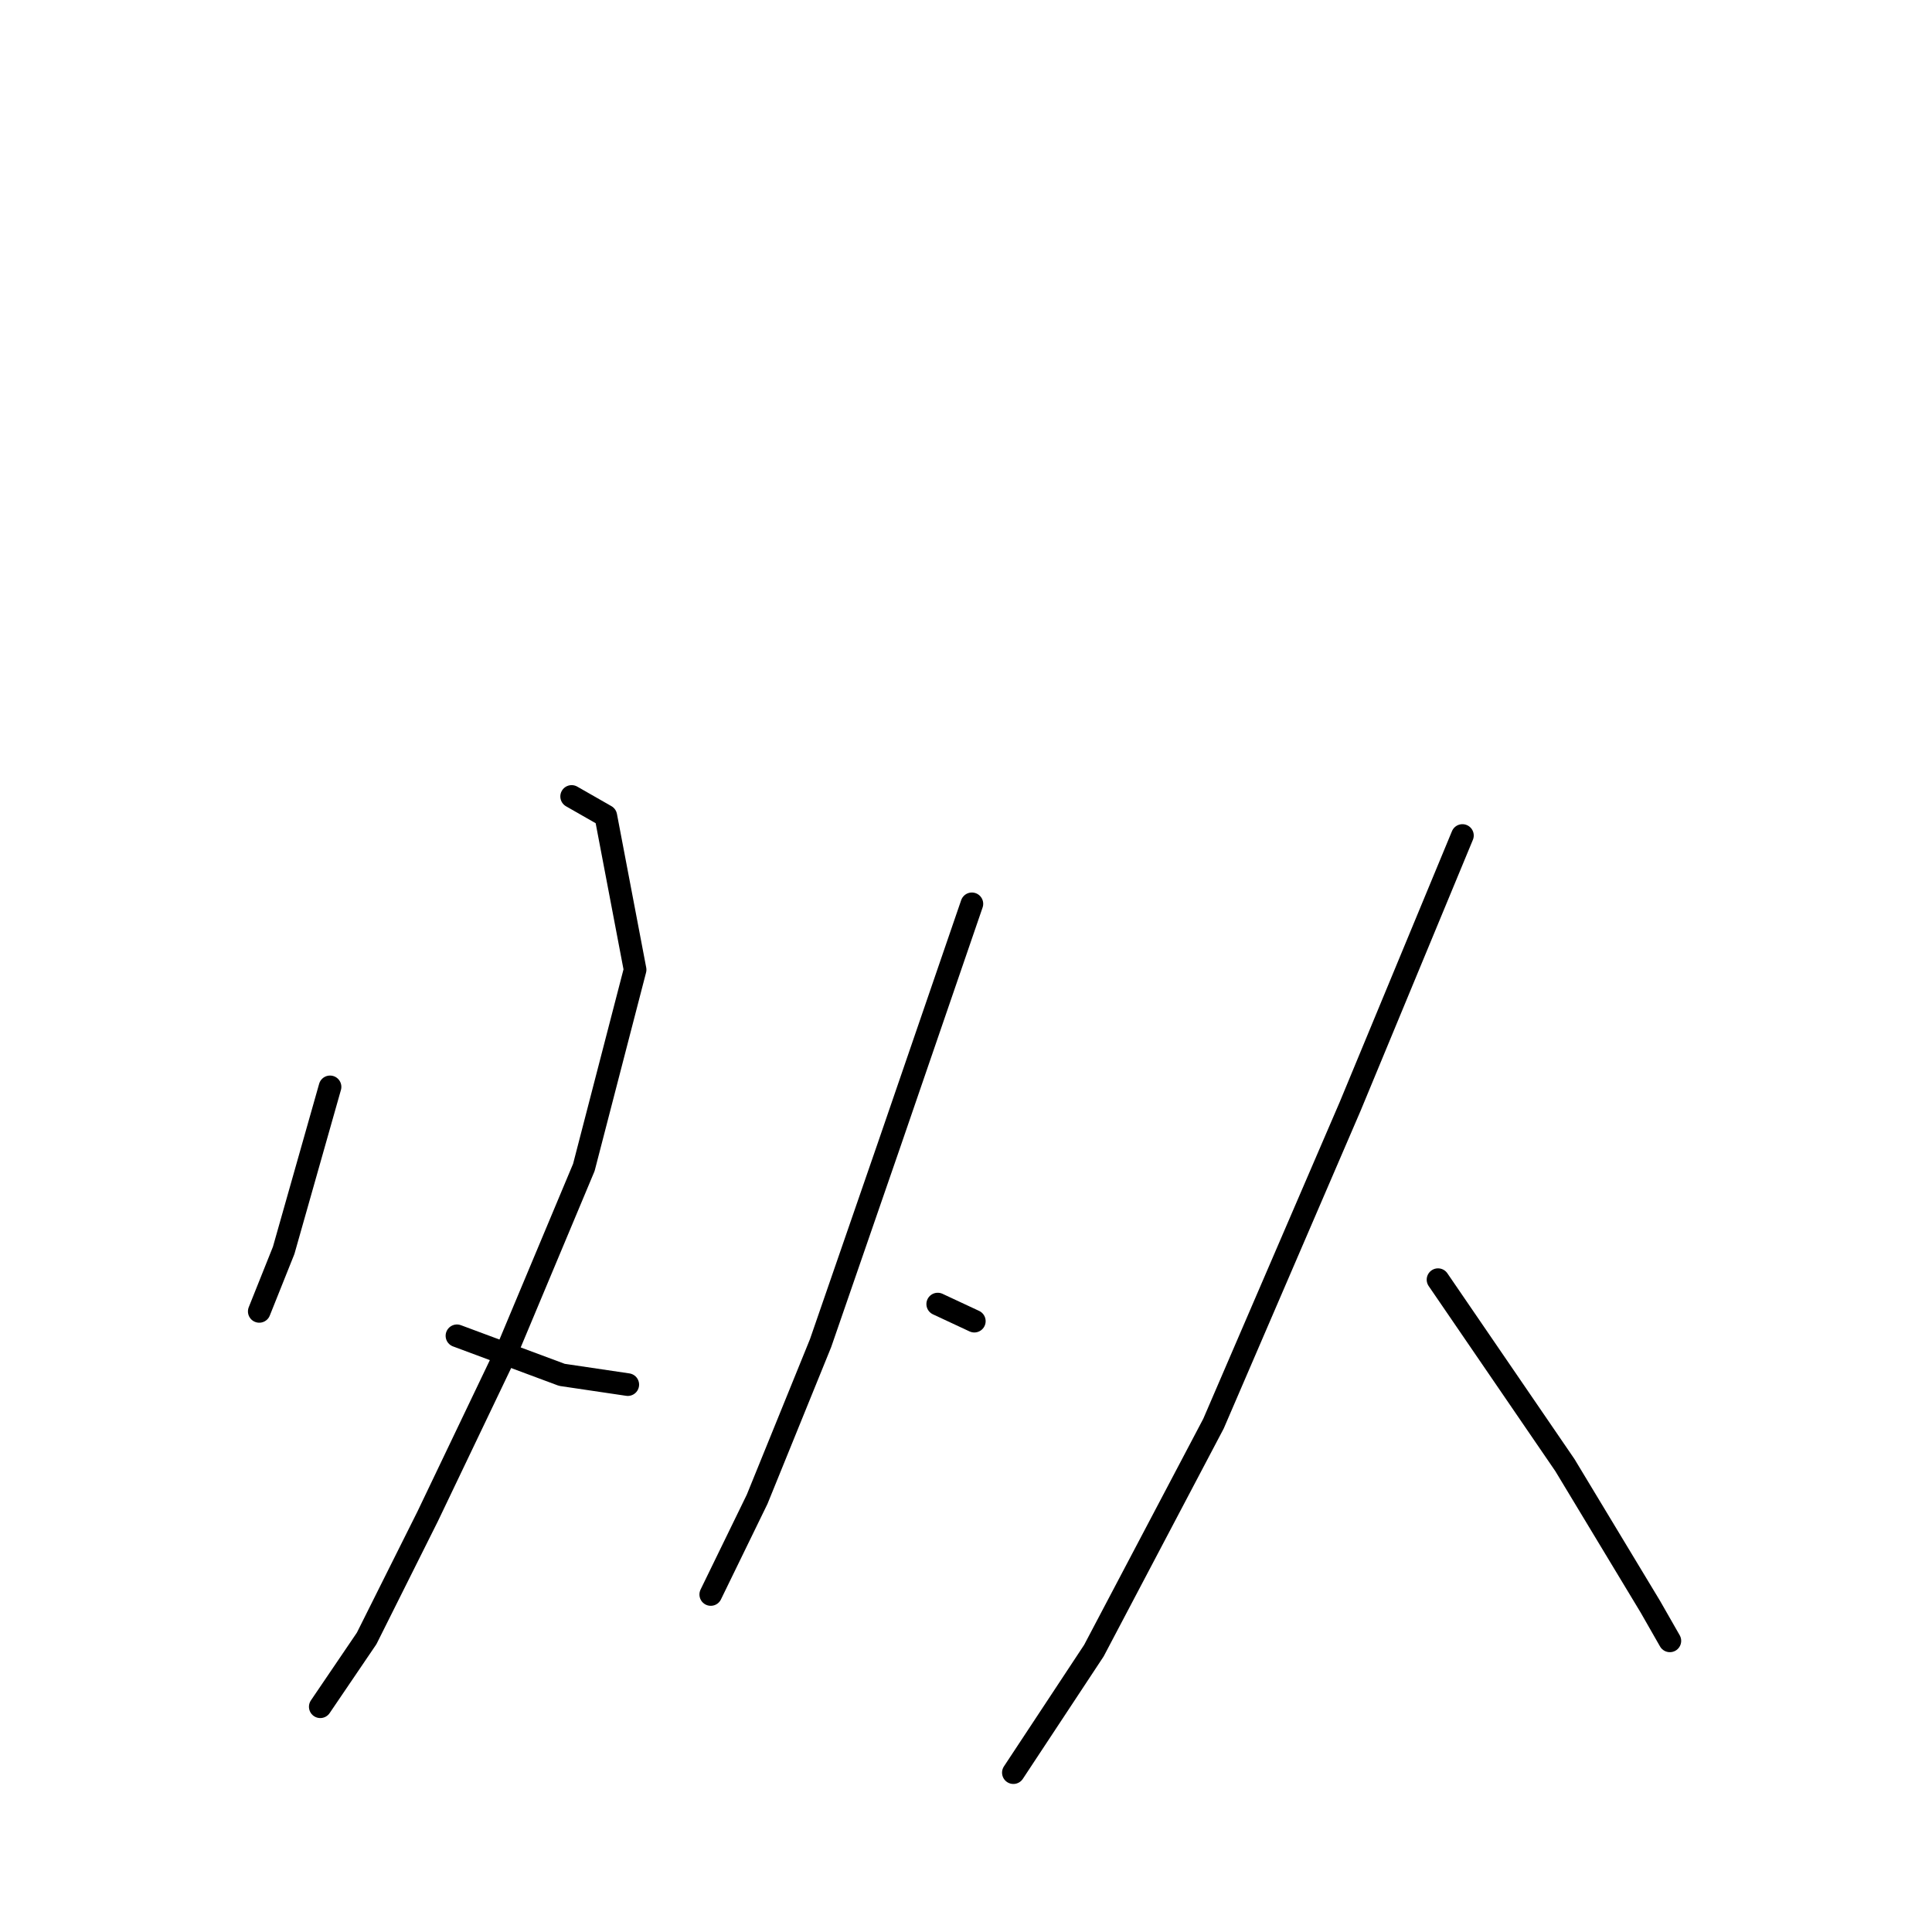 <?xml version="1.0" standalone="no"?>
    <svg width="256" height="256" xmlns="http://www.w3.org/2000/svg" version="1.1">
    <polyline stroke="black" stroke-width="3" stroke-linecap="round" fill="transparent" stroke-linejoin="round" points="43.732 144.016 37.588 165.682 34.354 173.766 34.354 173.766 " />
        <polyline stroke="black" stroke-width="3" stroke-linecap="round" fill="transparent" stroke-linejoin="round" points="75.746 105.534 80.273 108.121 84.154 128.494 77.363 154.687 67.338 178.617 56.667 200.93 48.583 217.099 42.438 226.153 42.438 226.153 " />
        <polyline stroke="black" stroke-width="3" stroke-linecap="round" fill="transparent" stroke-linejoin="round" points="60.548 177 74.453 182.174 83.184 183.468 83.184 183.468 " />
        <polyline stroke="black" stroke-width="3" stroke-linecap="round" fill="transparent" stroke-linejoin="round" points="128.78 119.762 117.785 151.777 108.731 177.97 100.323 198.666 94.179 211.278 94.179 211.278 " />
        <polyline stroke="black" stroke-width="3" stroke-linecap="round" fill="transparent" stroke-linejoin="round" points="124.253 172.796 129.103 175.06 129.103 175.06 " />
        <polyline stroke="black" stroke-width="3" stroke-linecap="round" fill="transparent" stroke-linejoin="round" points="193.779 110.708 178.903 146.603 160.794 188.642 144.949 218.716 134.277 234.885 134.277 234.885 " />
        <polyline stroke="black" stroke-width="3" stroke-linecap="round" fill="transparent" stroke-linejoin="round" points="190.545 169.562 207.361 194.139 218.679 212.895 221.266 217.422 221.266 217.422 " />
        </svg>